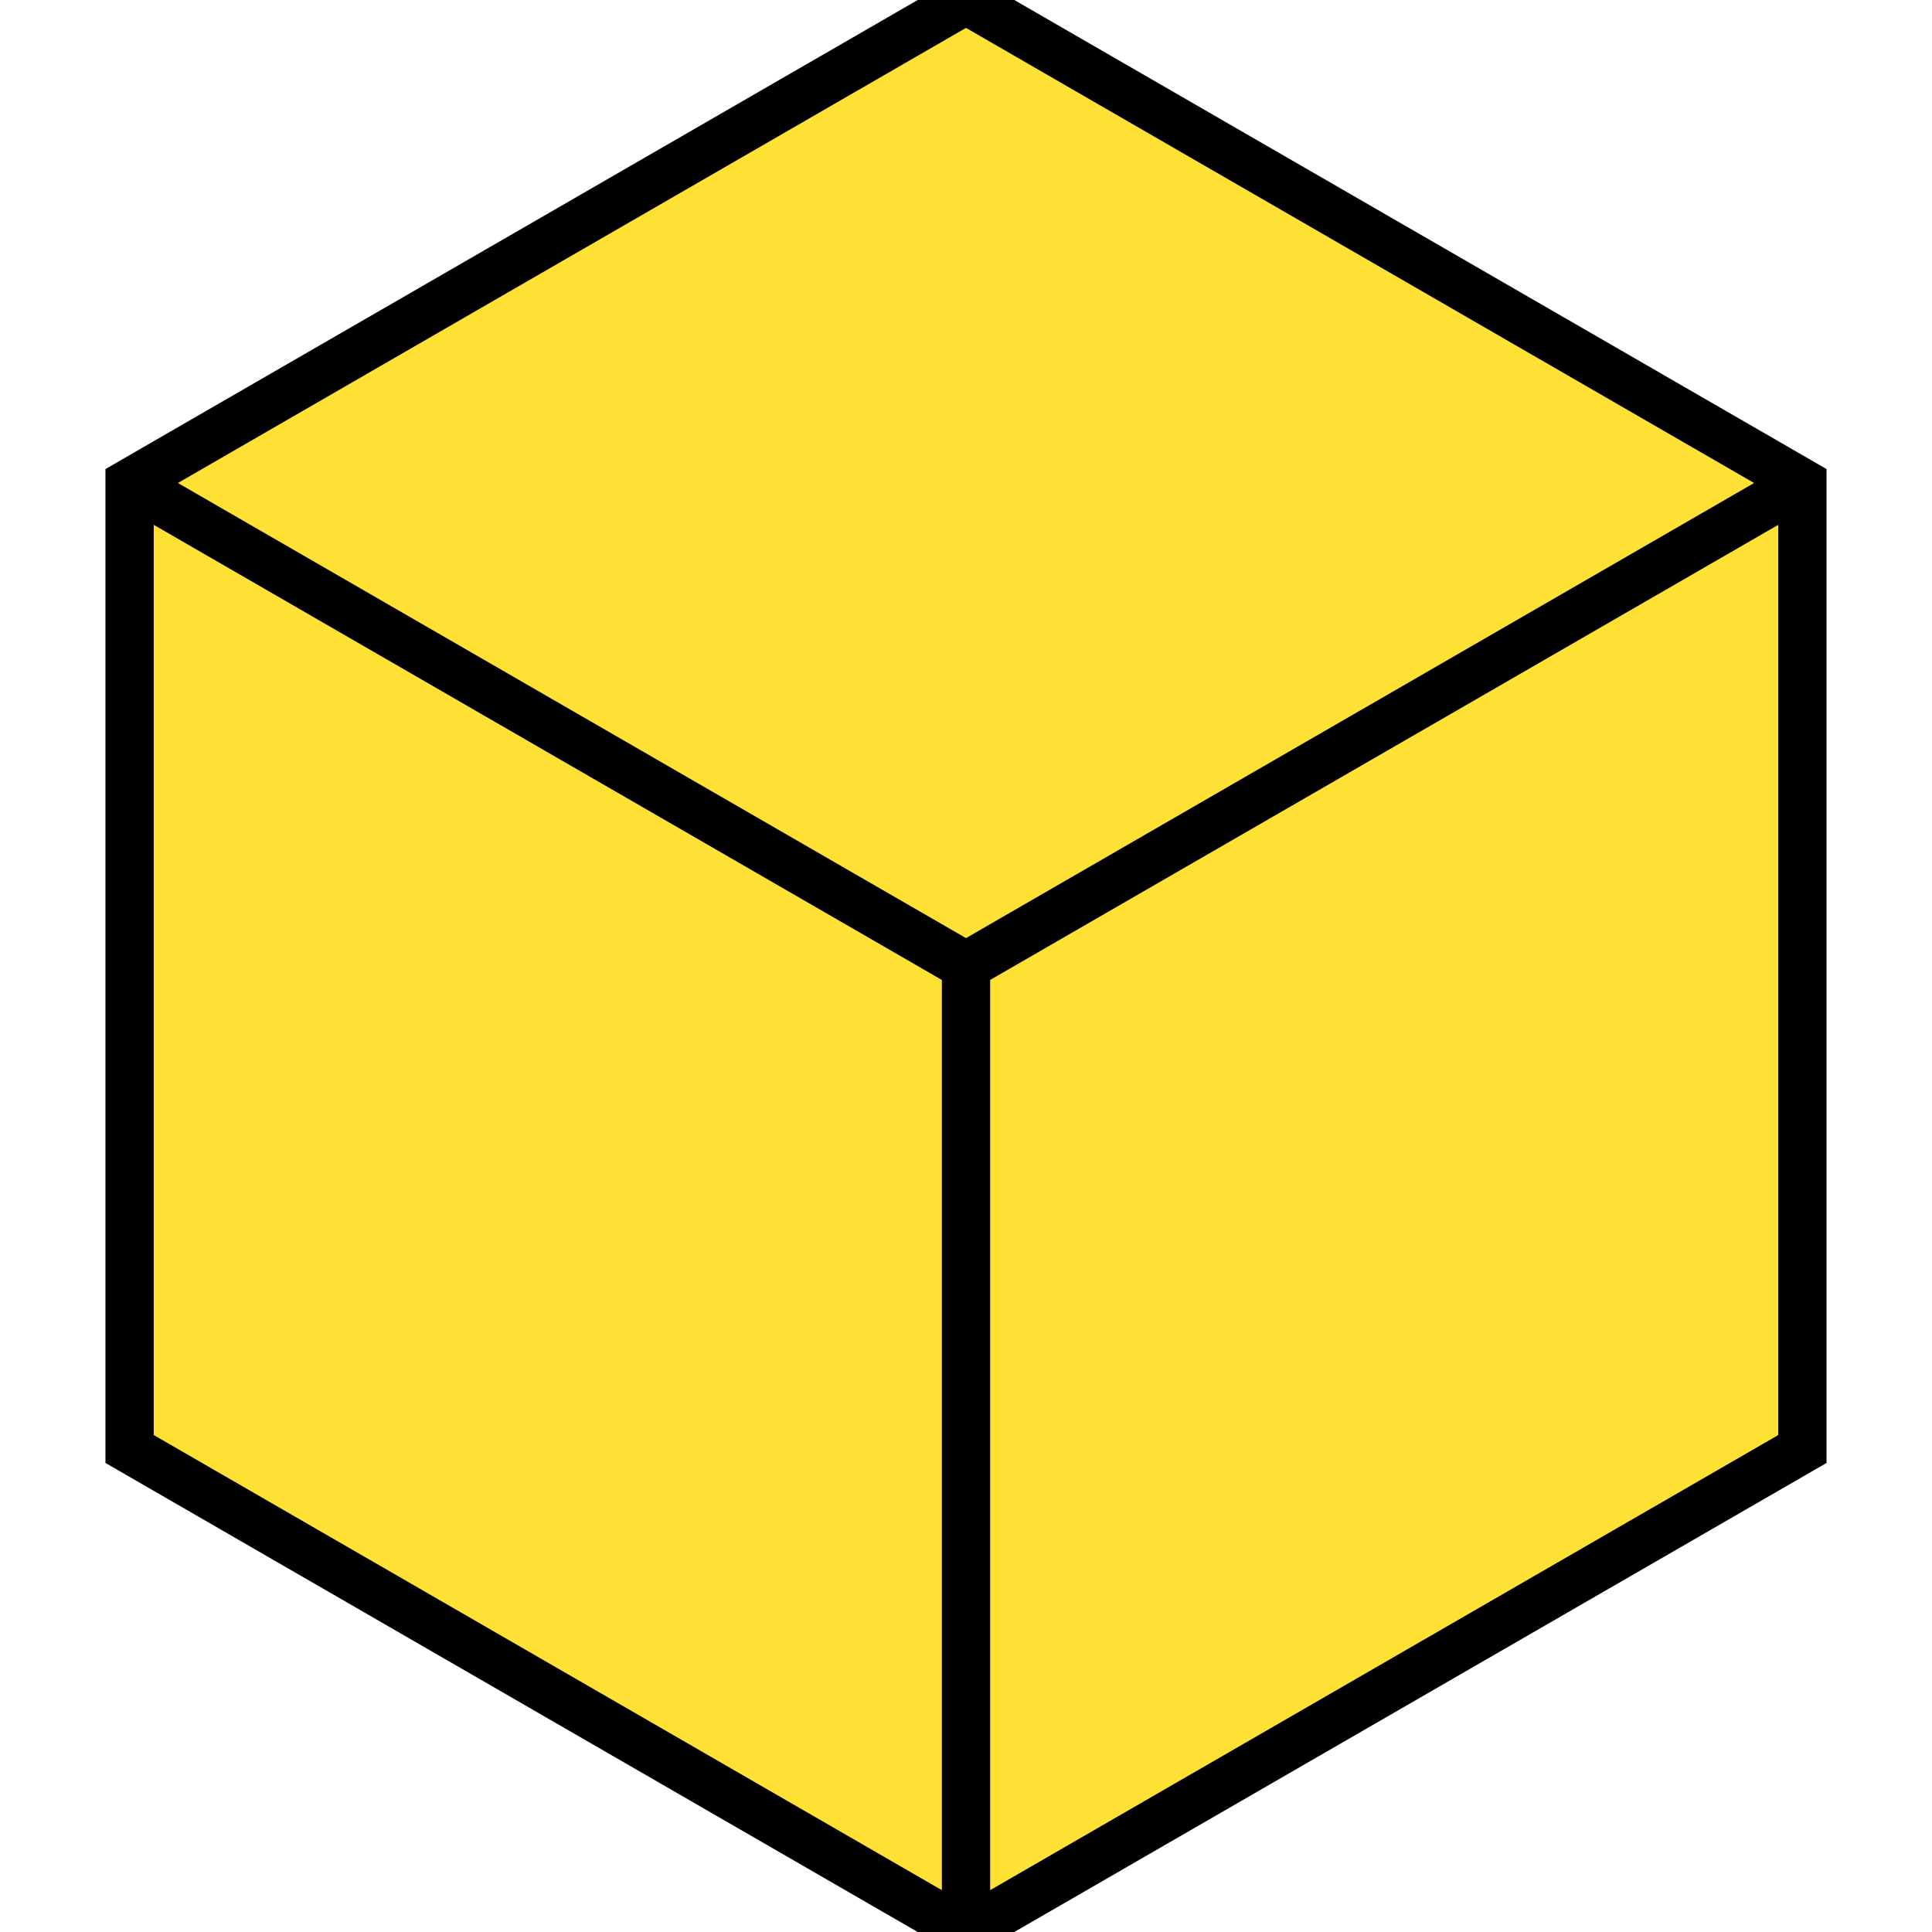 <svg xmlns="http://www.w3.org/2000/svg" width="24" height="24" viewbox="0 0 24 24">
    <polygon style="fill:#ffe135;stroke:#000000;stroke-width:0.6px" points="12.00,24.00 22.39,18.00 22.39,6.00 12.00,0.00 1.61,6.00 1.61,18.00" />
    <line style="stroke:#000000;stroke-width:0.6px" x1="12.00" y1="24.00" x2="12.00" y2="12.00" />
    <line style="stroke:#000000;stroke-width:0.6px" x1="22.39" y1="6.00" x2="12.00" y2="12.00" />
    <line style="stroke:#000000;stroke-width:0.6px" x1="1.61" y1="6.00" x2="12.00" y2="12.00" />
</svg>